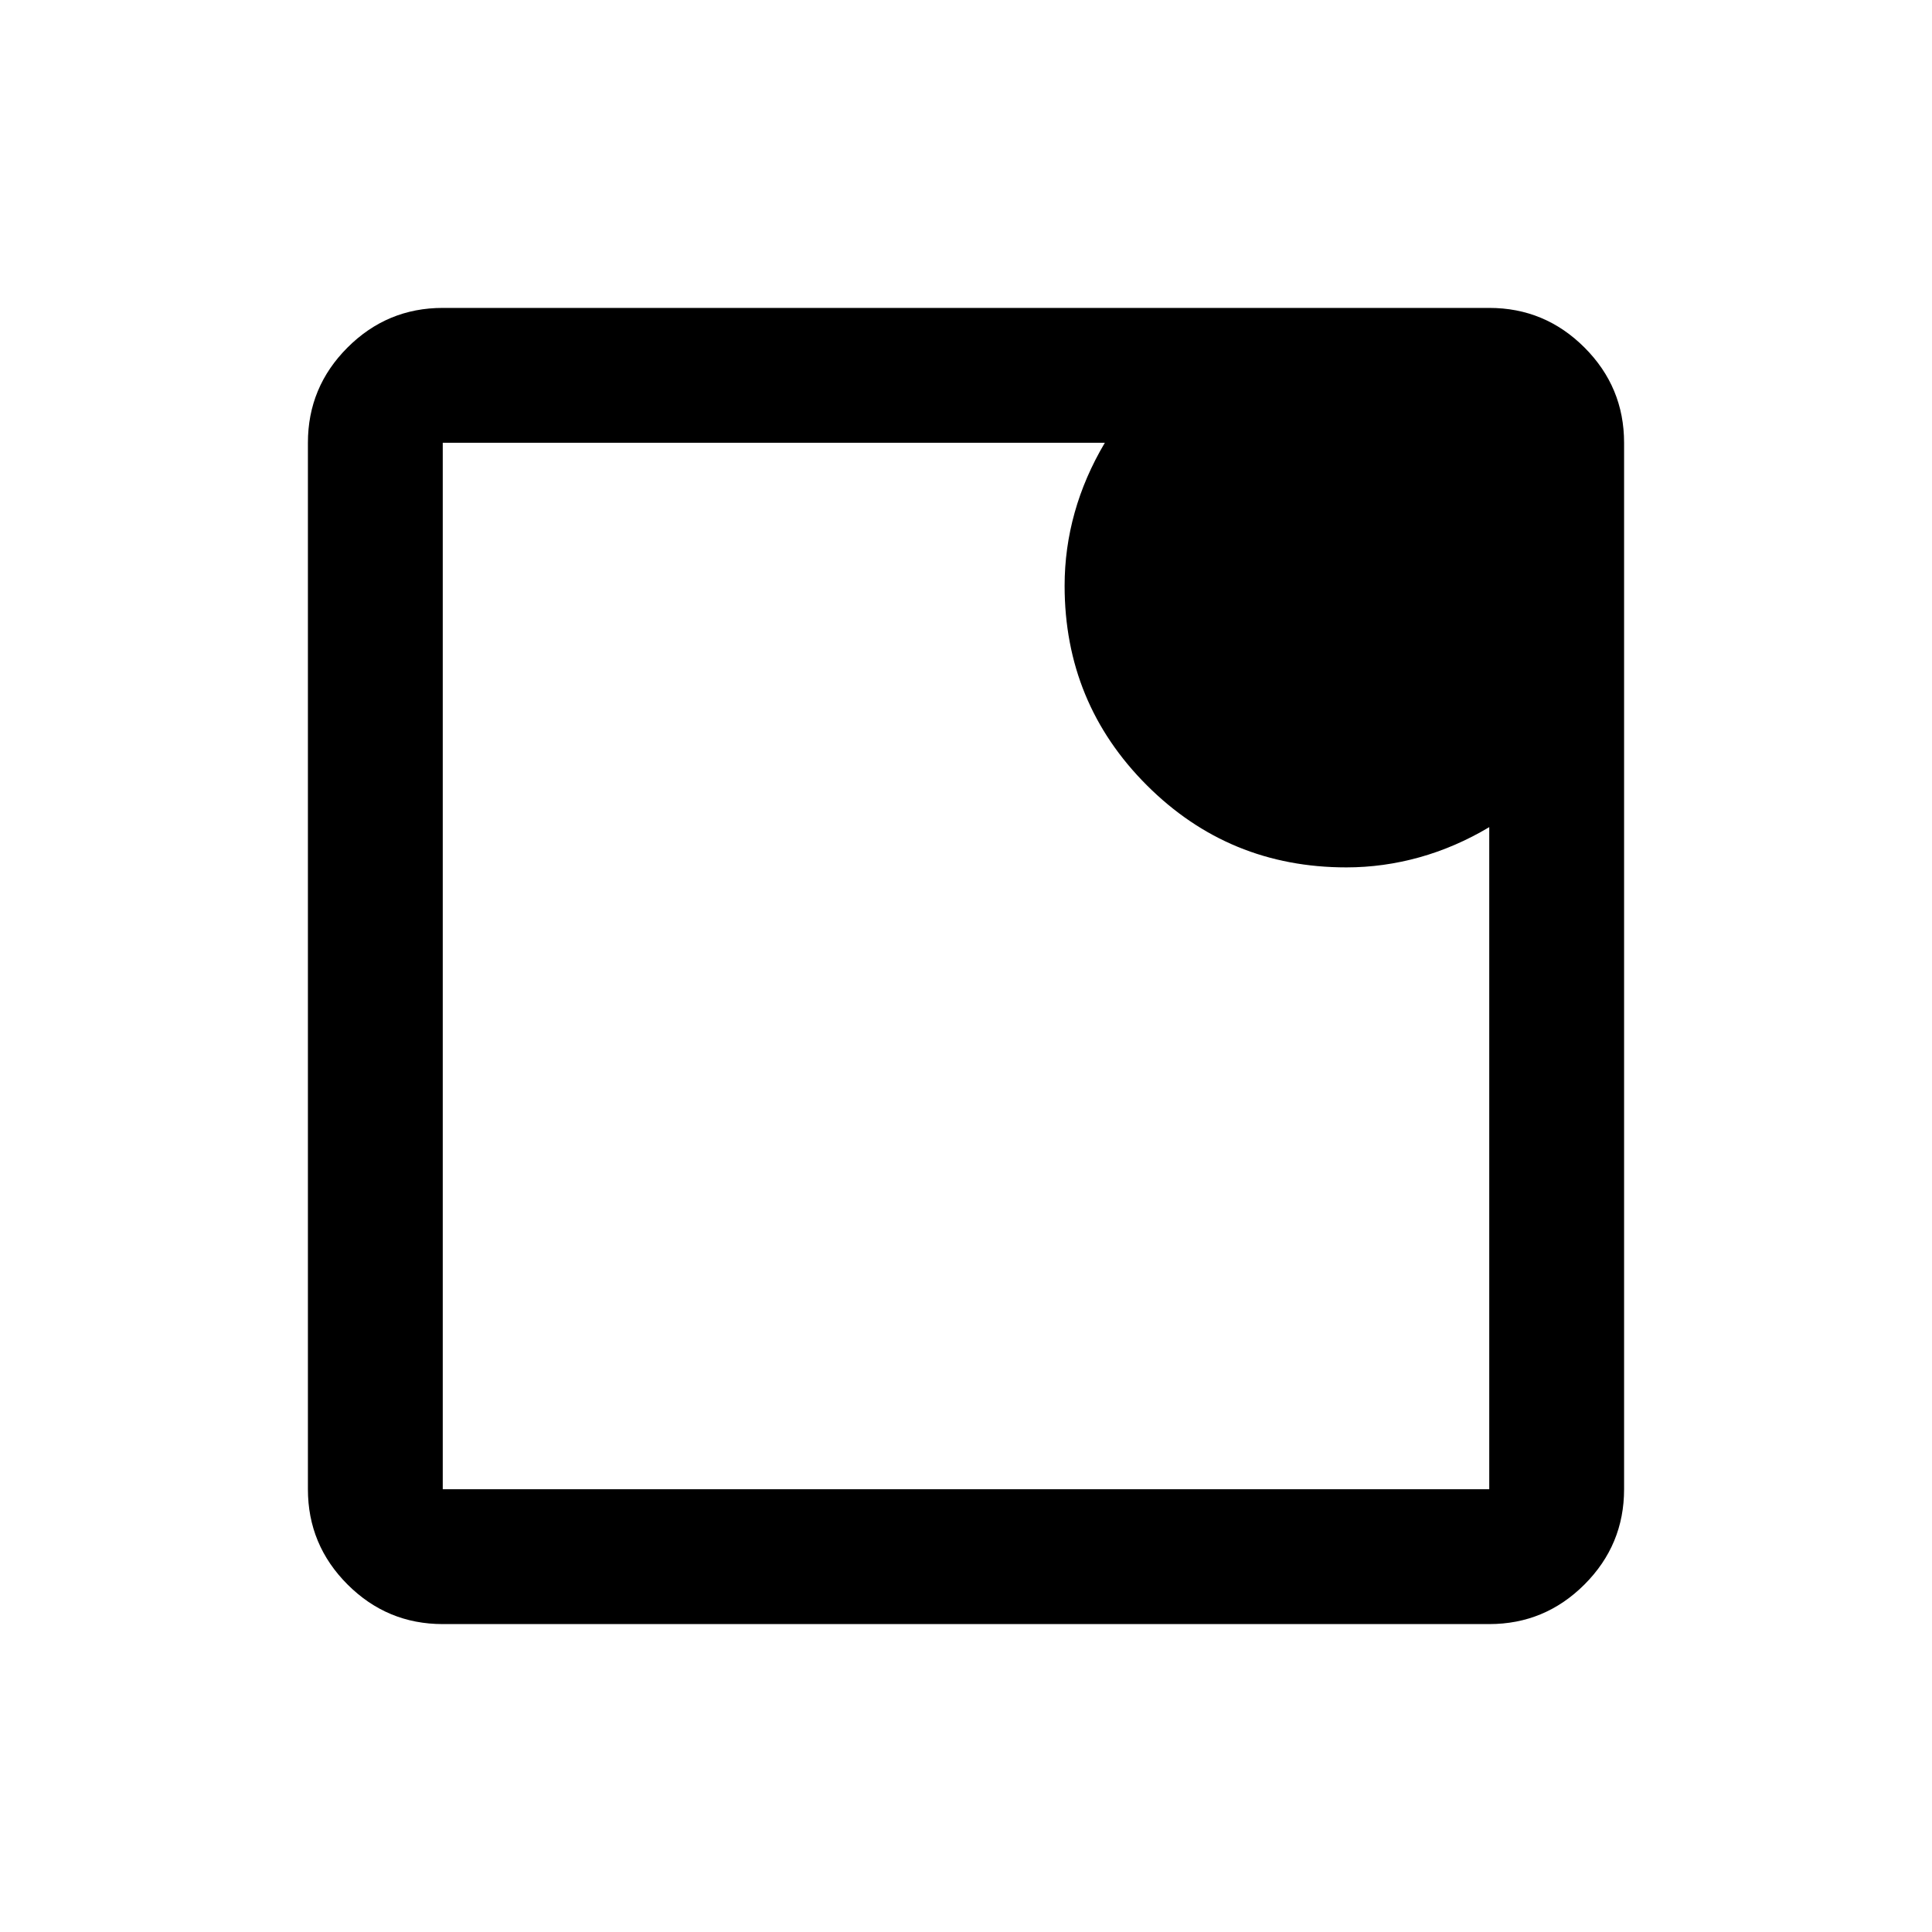 <svg xmlns="http://www.w3.org/2000/svg" height="20" viewBox="0 -960 960 960" width="20"><path d="M220-220h520v-329q-16.775 10-34.704 15-17.929 5-36.296 5-58.35 0-99.175-40.831Q529-610.663 529-668.953q0-18.547 5-36.373 5-17.827 15-34.674H220v520Zm0 67q-27.637 0-47.319-19.681Q153-192.363 153-220v-520q0-27.638 19.681-47.319Q192.363-807 220-807h520q27.638 0 47.319 19.681T807-740v520q0 27.637-19.681 47.319Q767.638-153 740-153H220Zm0-587v520-520Z"/></svg>